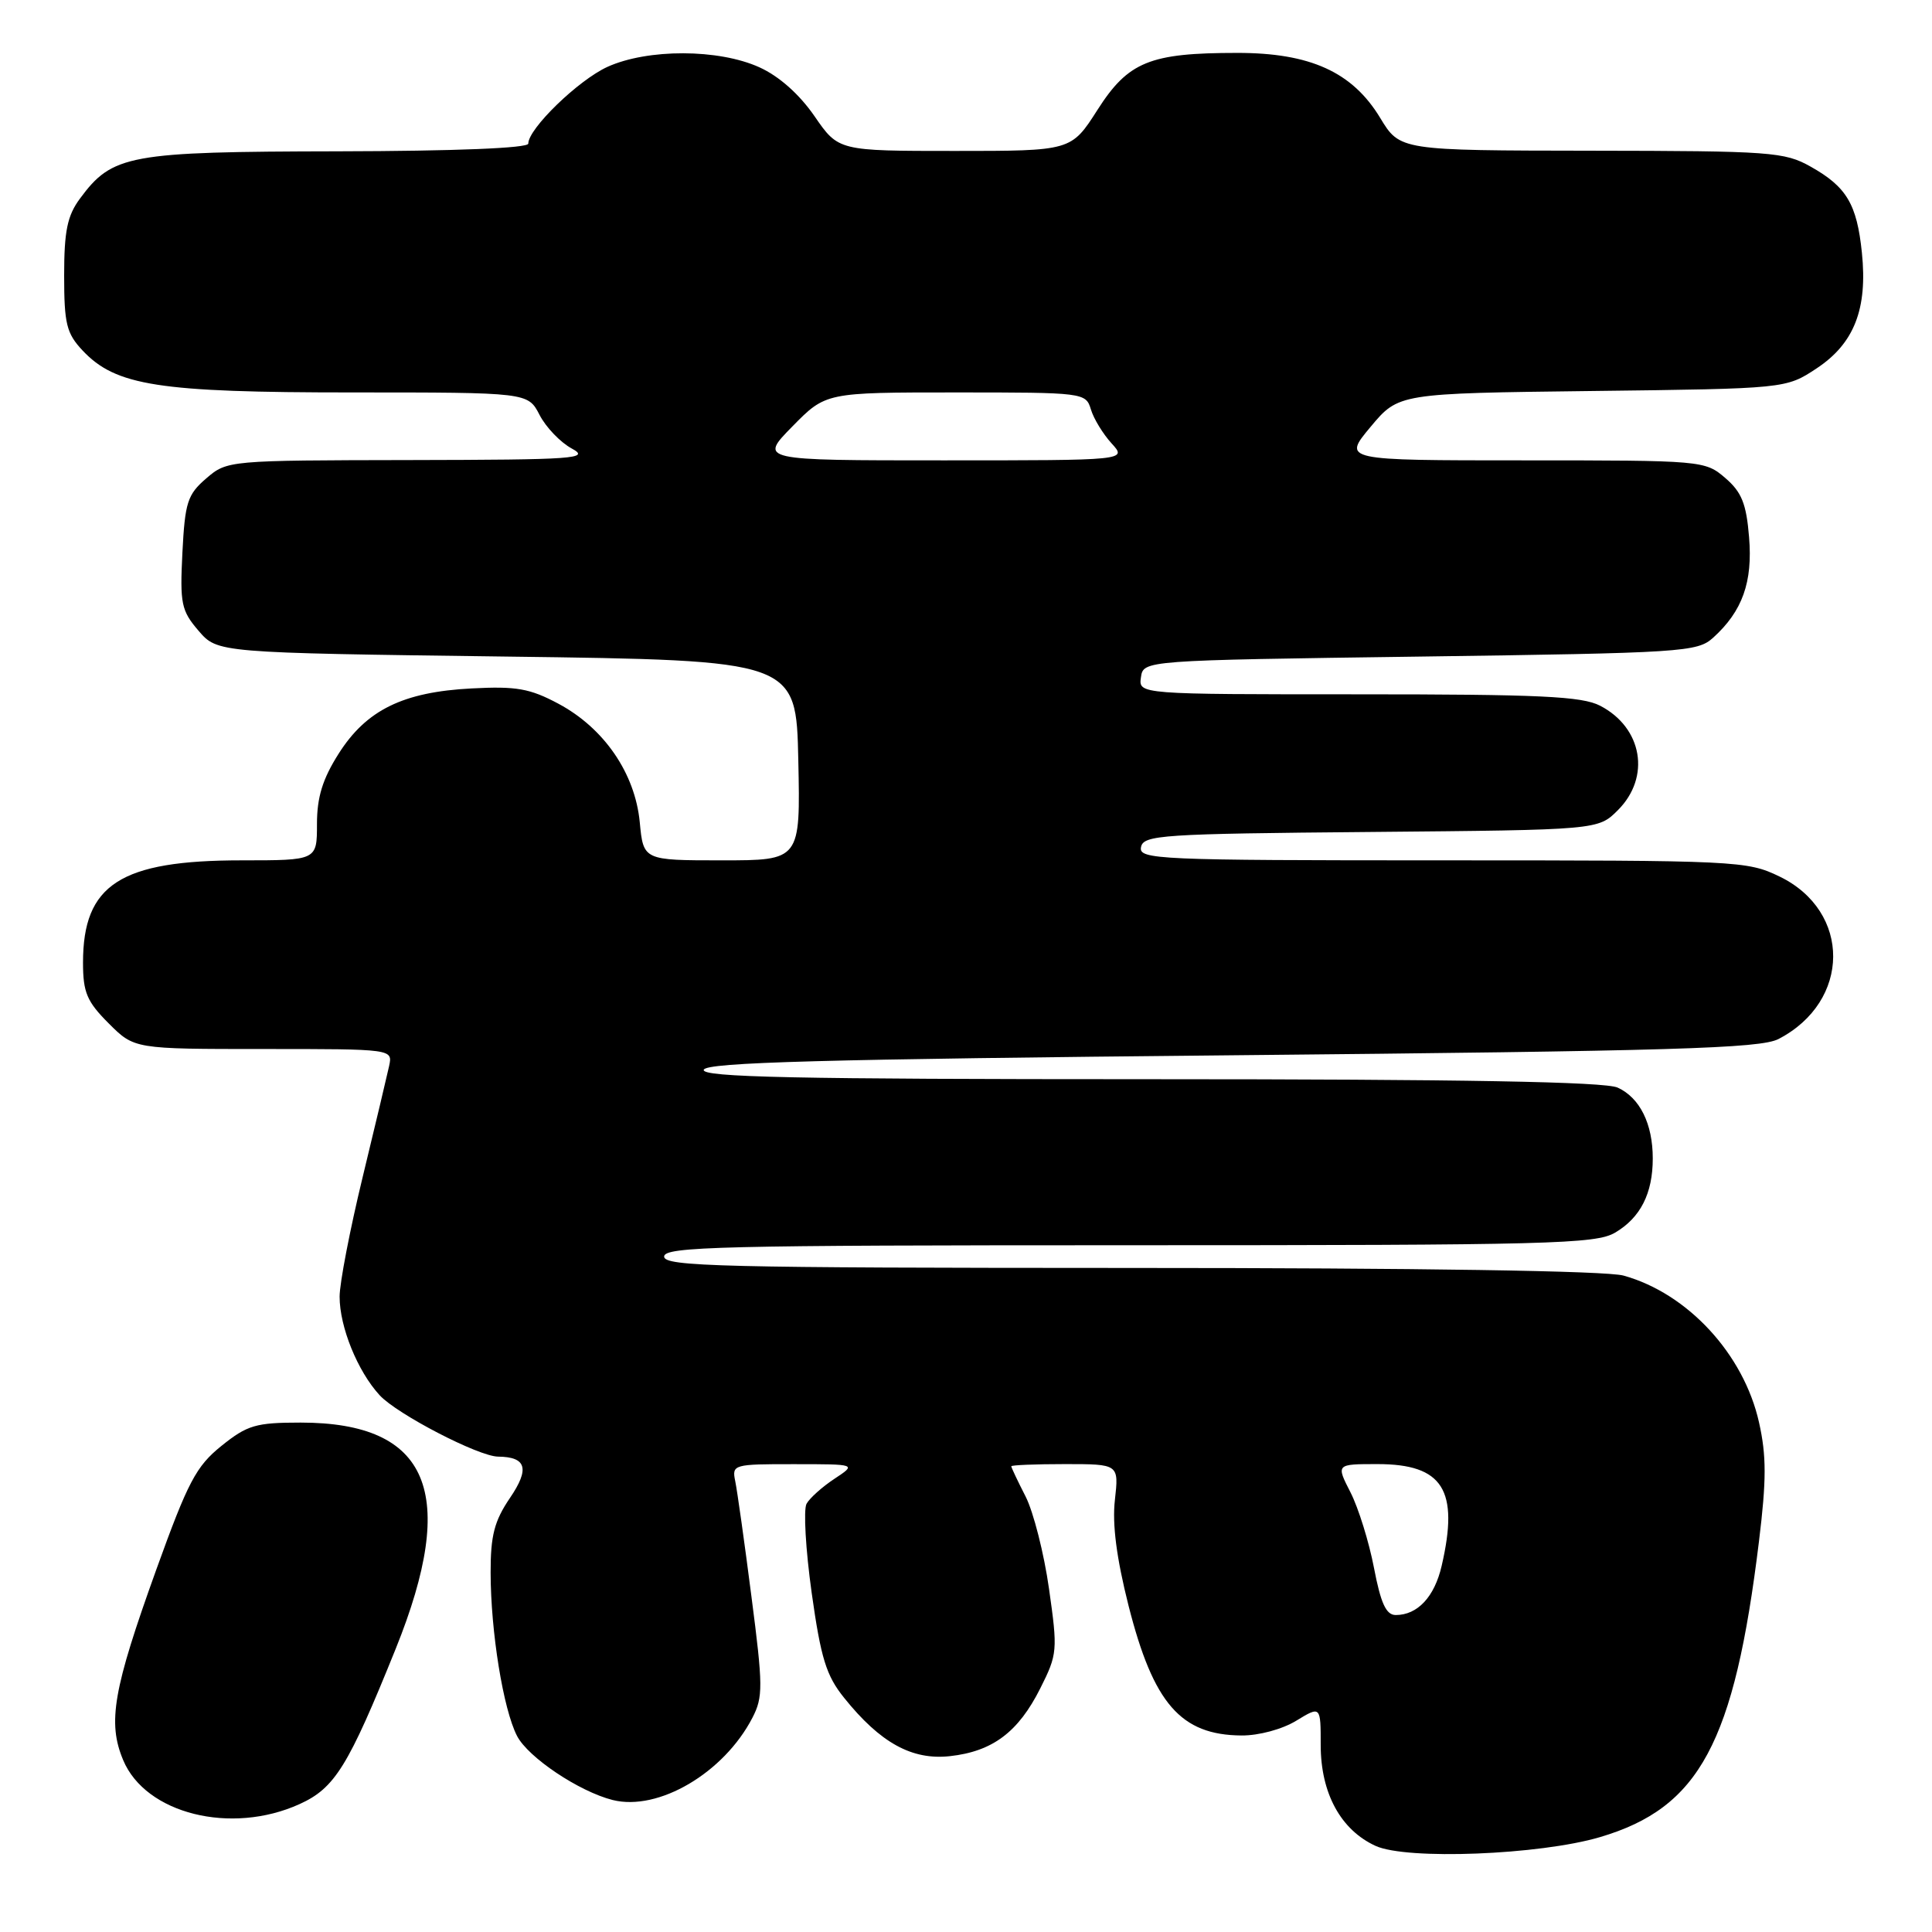 <?xml version="1.0" encoding="UTF-8" standalone="no"?>
<!DOCTYPE svg PUBLIC "-//W3C//DTD SVG 1.1//EN" "http://www.w3.org/Graphics/SVG/1.1/DTD/svg11.dtd" >
<svg xmlns="http://www.w3.org/2000/svg" xmlns:xlink="http://www.w3.org/1999/xlink" version="1.1" viewBox="0 0 256 256">
 <g >
 <path fill="currentColor"
d=" M 212.00 243.43 C 225.20 239.53 229.80 230.98 233.07 204.26 C 234.07 196.10 234.07 192.89 233.08 188.48 C 231.06 179.43 223.63 171.38 215.12 169.02 C 212.87 168.39 188.03 168.01 149.75 168.01 C 95.53 168.00 88.00 167.82 88.00 166.50 C 88.00 165.18 95.51 165.00 149.60 165.00 C 205.27 165.00 211.46 164.84 214.01 163.33 C 217.37 161.35 219.00 158.14 219.00 153.50 C 219.00 148.91 217.29 145.45 214.34 144.11 C 212.64 143.34 193.87 143.00 152.37 143.00 C 105.19 143.00 92.92 142.74 93.25 141.75 C 93.57 140.77 108.95 140.35 163.23 139.83 C 221.68 139.27 233.25 138.92 235.65 137.68 C 245.26 132.71 245.34 120.76 235.79 116.14 C 231.49 114.06 230.22 114.00 191.11 114.00 C 153.31 114.00 150.87 113.89 151.19 112.25 C 151.50 110.64 153.88 110.48 181.64 110.24 C 211.76 109.97 211.76 109.97 214.38 107.35 C 218.76 102.97 217.64 96.42 212.02 93.51 C 209.61 92.26 204.00 92.00 179.98 92.00 C 150.86 92.00 150.86 92.00 151.18 89.75 C 151.50 87.50 151.50 87.50 188.15 87.00 C 223.00 86.52 224.90 86.40 227.00 84.50 C 230.88 80.99 232.26 77.13 231.76 71.17 C 231.40 66.74 230.78 65.20 228.60 63.33 C 225.92 61.03 225.58 61.00 201.89 61.00 C 177.90 61.00 177.90 61.00 181.61 56.56 C 185.32 52.12 185.32 52.12 210.99 51.81 C 236.65 51.50 236.65 51.50 240.73 48.80 C 245.69 45.51 247.48 40.93 246.71 33.48 C 246.05 27.05 244.68 24.75 239.92 22.08 C 236.46 20.13 234.65 20.00 210.86 19.97 C 185.50 19.94 185.50 19.94 182.88 15.62 C 179.20 9.54 173.60 7.00 163.93 7.01 C 152.35 7.01 149.50 8.17 145.42 14.56 C 141.94 20.00 141.94 20.00 126.52 20.00 C 111.10 20.00 111.10 20.00 107.93 15.40 C 105.93 12.50 103.24 10.10 100.63 8.92 C 95.22 6.46 85.83 6.44 80.49 8.86 C 76.63 10.62 70.00 17.05 70.00 19.03 C 70.00 19.63 60.28 20.02 44.75 20.05 C 17.01 20.10 14.90 20.49 10.59 26.32 C 8.92 28.58 8.50 30.61 8.50 36.49 C 8.50 42.91 8.81 44.17 10.94 46.44 C 15.34 51.12 21.01 52.00 46.66 52.00 C 69.95 52.00 69.95 52.00 71.49 54.97 C 72.33 56.61 74.26 58.62 75.76 59.43 C 78.25 60.78 76.28 60.92 54.31 60.96 C 30.26 61.00 30.09 61.01 27.33 63.39 C 24.84 65.53 24.51 66.56 24.17 73.22 C 23.83 80.00 24.02 80.91 26.31 83.58 C 28.82 86.50 28.82 86.50 67.16 87.00 C 105.50 87.50 105.50 87.50 105.78 100.75 C 106.06 114.00 106.06 114.00 95.66 114.00 C 85.25 114.00 85.25 114.00 84.77 108.93 C 84.14 102.45 80.04 96.48 74.00 93.25 C 70.20 91.22 68.41 90.91 62.50 91.22 C 53.40 91.69 48.54 94.08 44.87 99.87 C 42.74 103.23 42.00 105.63 42.00 109.20 C 42.00 114.00 42.00 114.00 32.02 114.00 C 15.95 114.00 11.00 117.19 11.00 127.55 C 11.00 131.50 11.51 132.71 14.40 135.60 C 17.80 139.00 17.80 139.00 34.92 139.00 C 52.04 139.00 52.04 139.00 51.56 141.25 C 51.29 142.49 49.71 149.14 48.04 156.03 C 46.37 162.92 45.00 170.02 45.00 171.81 C 45.00 175.83 47.38 181.69 50.30 184.87 C 52.60 187.38 63.42 192.99 66.00 193.01 C 69.76 193.05 70.21 194.61 67.57 198.49 C 65.50 201.54 65.00 203.47 65.01 208.39 C 65.02 216.20 66.68 226.48 68.51 230.02 C 69.98 232.87 76.74 237.39 81.18 238.51 C 87.24 240.03 95.92 234.92 99.70 227.61 C 101.12 224.87 101.11 223.40 99.57 211.55 C 98.65 204.37 97.68 197.49 97.42 196.25 C 96.97 194.06 97.18 194.00 105.23 194.01 C 113.50 194.01 113.50 194.01 110.58 195.94 C 108.97 197.00 107.30 198.49 106.87 199.26 C 106.45 200.03 106.75 205.33 107.55 211.05 C 108.77 219.73 109.48 222.03 111.85 224.97 C 116.64 230.94 120.84 233.25 125.86 232.70 C 131.52 232.08 134.94 229.51 137.85 223.70 C 140.12 219.19 140.16 218.68 139.00 210.52 C 138.34 205.85 136.94 200.35 135.90 198.30 C 134.85 196.25 134.00 194.45 134.00 194.29 C 134.00 194.13 137.21 194.00 141.13 194.00 C 148.26 194.00 148.26 194.00 147.73 198.75 C 147.36 201.97 147.95 206.47 149.54 212.77 C 152.83 225.73 156.46 229.90 164.50 229.96 C 166.78 229.98 169.90 229.14 171.75 228.01 C 175.00 226.03 175.00 226.03 175.00 231.26 C 175.01 237.62 177.66 242.48 182.27 244.59 C 186.40 246.48 204.01 245.79 212.00 243.43 Z  M 39.70 239.05 C 44.37 236.93 46.14 234.07 52.43 218.48 C 60.78 197.77 56.89 188.50 39.84 188.50 C 33.90 188.50 32.77 188.83 29.34 191.59 C 25.98 194.29 24.90 196.36 20.71 207.98 C 14.99 223.86 14.23 228.23 16.32 233.22 C 19.29 240.34 30.63 243.17 39.70 239.05 Z  M 182.06 207.75 C 181.40 204.31 180.00 199.81 178.95 197.75 C 177.03 194.00 177.03 194.00 182.52 194.00 C 191.20 194.00 193.36 197.42 191.03 207.47 C 190.08 211.60 187.83 214.00 184.94 214.00 C 183.67 214.00 182.96 212.46 182.06 207.75 Z  M 105.00 56.50 C 109.42 52.00 109.42 52.00 126.64 52.00 C 143.63 52.00 143.87 52.03 144.55 54.25 C 144.92 55.49 146.16 57.51 147.29 58.75 C 149.35 61.00 149.35 61.00 124.97 61.00 C 100.58 61.00 100.58 61.00 105.00 56.50 Z "/>
</g>
</svg>